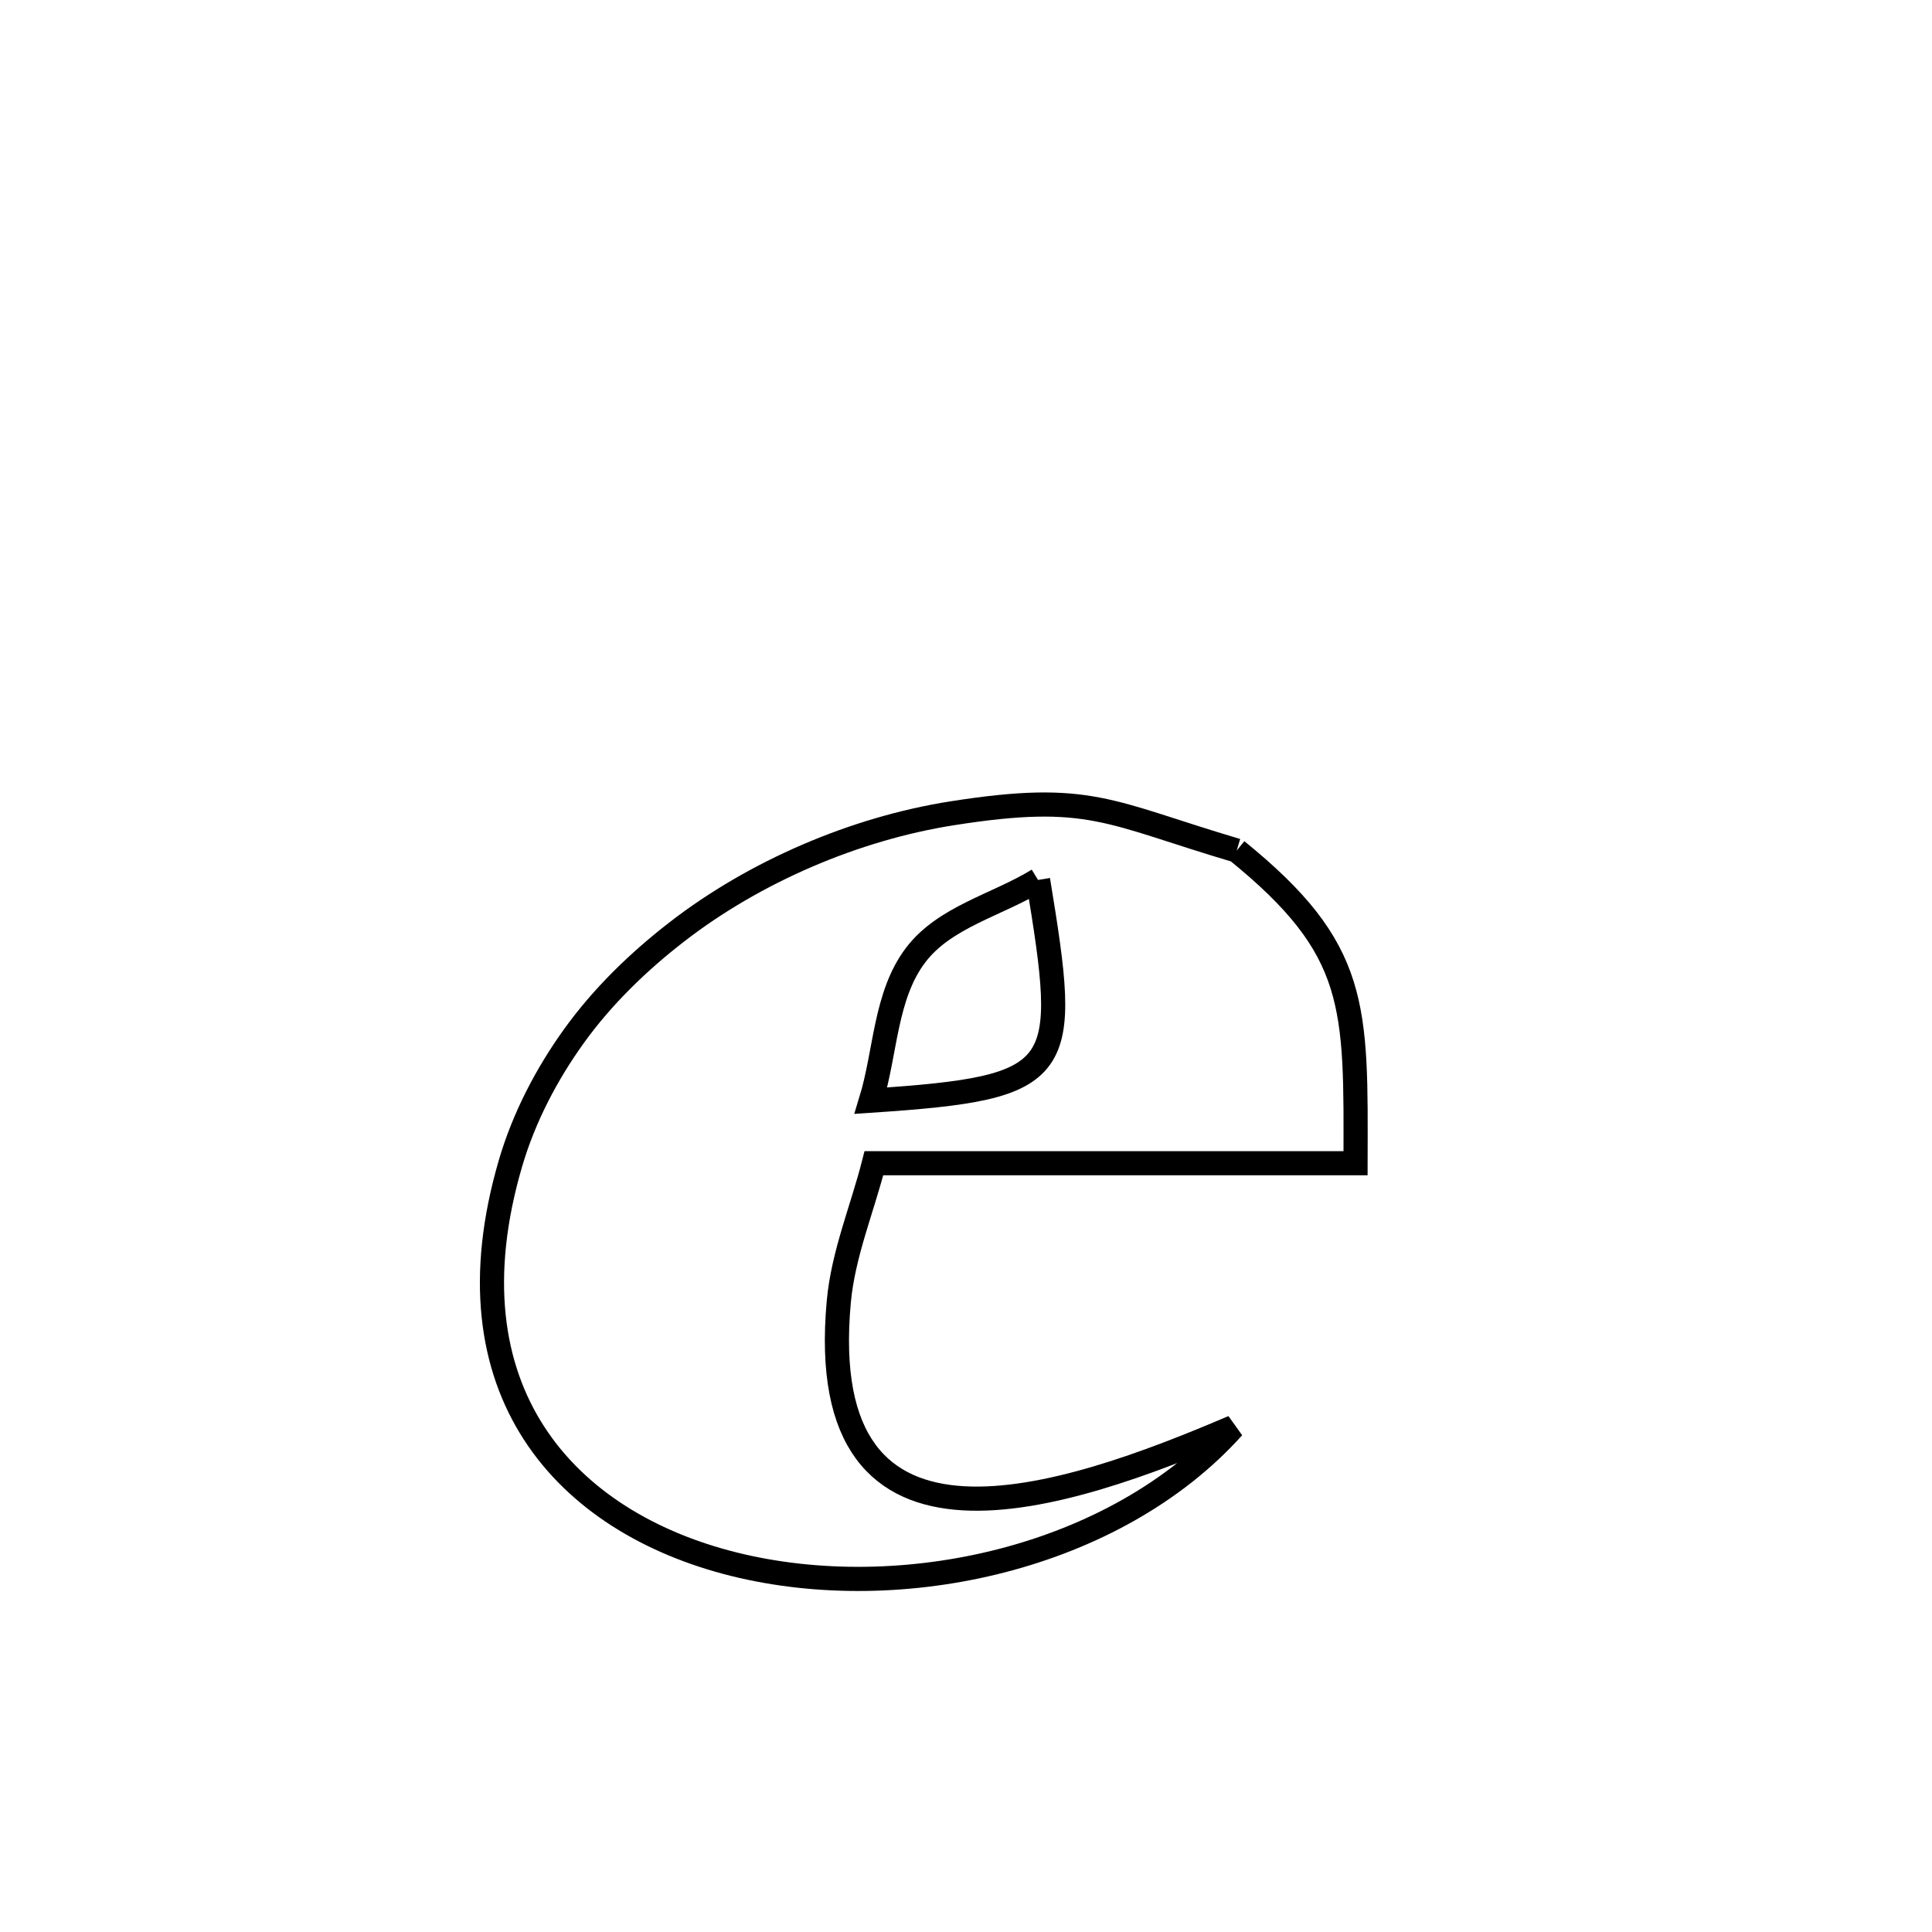 <svg xmlns="http://www.w3.org/2000/svg" viewBox="0.0 0.0 24.0 24.0" height="200px" width="200px"><path fill="none" stroke="black" stroke-width=".3" stroke-opacity="1.0"  filling="0" d="M15.363 10.566 L15.363 10.566 C16.882 11.797 16.844 12.493 16.839 14.45 L16.839 14.45 C14.844 14.45 12.85 14.45 10.856 14.45 L10.856 14.45 C10.71 15.022 10.474 15.579 10.42 16.168 C10.093 19.718 13.243 18.616 15.319 17.729 L15.319 17.729 C13.856 19.359 11.198 19.951 9.112 19.43 C7.027 18.909 5.514 17.274 6.342 14.449 C6.508 13.884 6.787 13.347 7.131 12.869 C7.486 12.376 7.931 11.945 8.411 11.574 C9.378 10.826 10.62 10.293 11.828 10.103 C13.538 9.834 13.765 10.092 15.363 10.566 L15.363 10.566"></path>
<path fill="none" stroke="black" stroke-width=".3" stroke-opacity="1.0"  filling="0" d="M12.895 10.931 L12.895 10.931 C12.388 11.242 11.733 11.39 11.374 11.865 C10.993 12.368 11.004 13.07 10.819 13.673 L10.819 13.673 C13.258 13.51 13.29 13.333 12.895 10.931 L12.895 10.931"></path></svg>